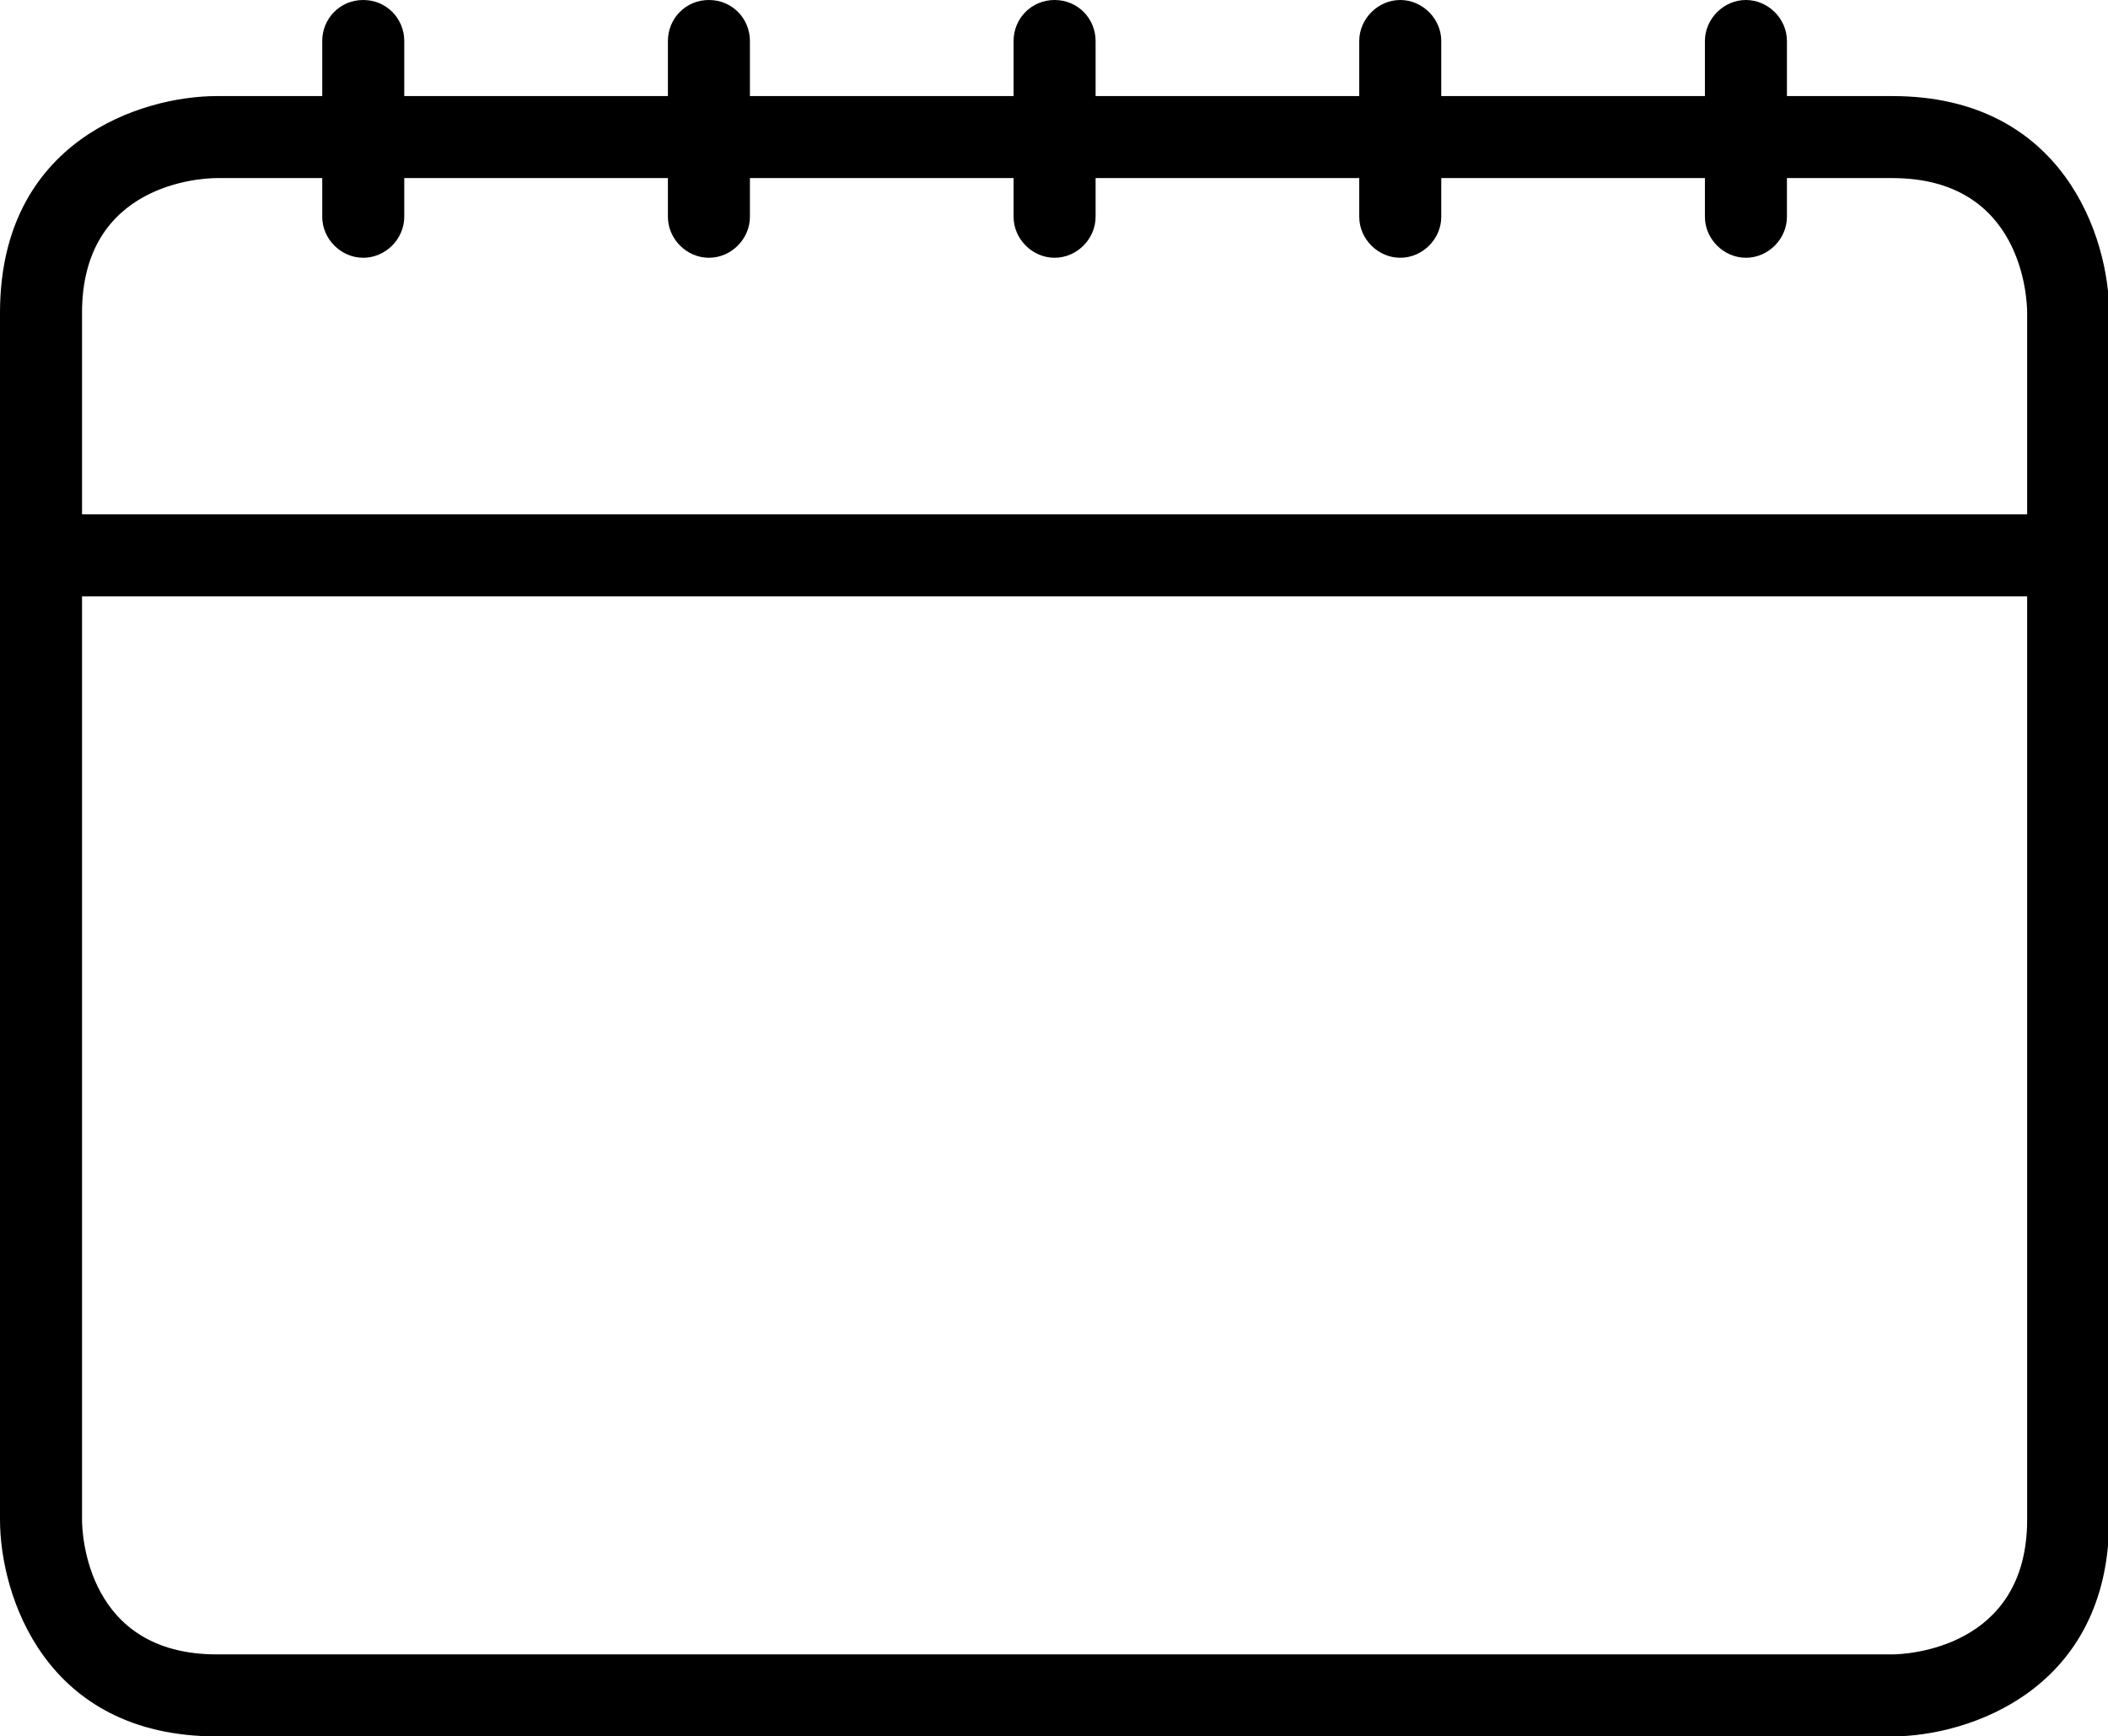 <?xml version="1.0" encoding="utf-8"?>
<!-- Generator: Adobe Illustrator 25.0.0, SVG Export Plug-In . SVG Version: 6.00 Build 0)  -->
<svg version="1.1" id="Layer_1" xmlns="http://www.w3.org/2000/svg" xmlns:xlink="http://www.w3.org/1999/xlink" x="0px" y="0px"
	 viewBox="0 0 179.9 148.2" style="enable-background:new 0 0 179.9 148.2;" xml:space="preserve">
<path d="M161.5,148.2h-143C3.8,148.2,0,136.1,0,129.7v-103C0,12,12.1,8.2,18.5,8.2h143c14.6,0,18.5,12.1,18.5,18.5v103
	C180,144.3,167.9,148.2,161.5,148.2z M18.5,15.2C17.3,15.2,7,15.6,7,26.7v103c0,1.2,0.4,11.5,11.5,11.5h143
	c1.2,0,11.5-0.5,11.5-11.5v-103c0-1.2-0.4-11.5-11.5-11.5H18.5z"/>
<path d="M176.4,50.9H3.5c-1.9,0-3.5-1.6-3.5-3.5s1.6-3.5,3.5-3.5h172.9c1.9,0,3.5,1.6,3.5,3.5S178.4,50.9,176.4,50.9z"/>
<path d="M31,22c-1.9,0-3.5-1.6-3.5-3.5v-15C27.5,1.6,29,0,31,0s3.5,1.6,3.5,3.5v15C34.5,20.4,32.9,22,31,22z"/>
<path d="M119.5,22c-1.9,0-3.5-1.6-3.5-3.5v-15c0-1.9,1.6-3.5,3.5-3.5s3.5,1.6,3.5,3.5v15C123,20.4,121.4,22,119.5,22z"/>
<path d="M90,22c-1.9,0-3.5-1.6-3.5-3.5v-15C86.5,1.6,88,0,90,0s3.5,1.6,3.5,3.5v15C93.5,20.4,91.9,22,90,22z"/>
<path d="M60.5,22c-1.9,0-3.5-1.6-3.5-3.5v-15C57,1.6,58.5,0,60.5,0S64,1.6,64,3.5v15C64,20.4,62.4,22,60.5,22z"/>
<path d="M149,22c-1.9,0-3.5-1.6-3.5-3.5v-15c0-1.9,1.6-3.5,3.5-3.5s3.5,1.6,3.5,3.5v15C152.5,20.4,150.9,22,149,22z"/>
</svg>

